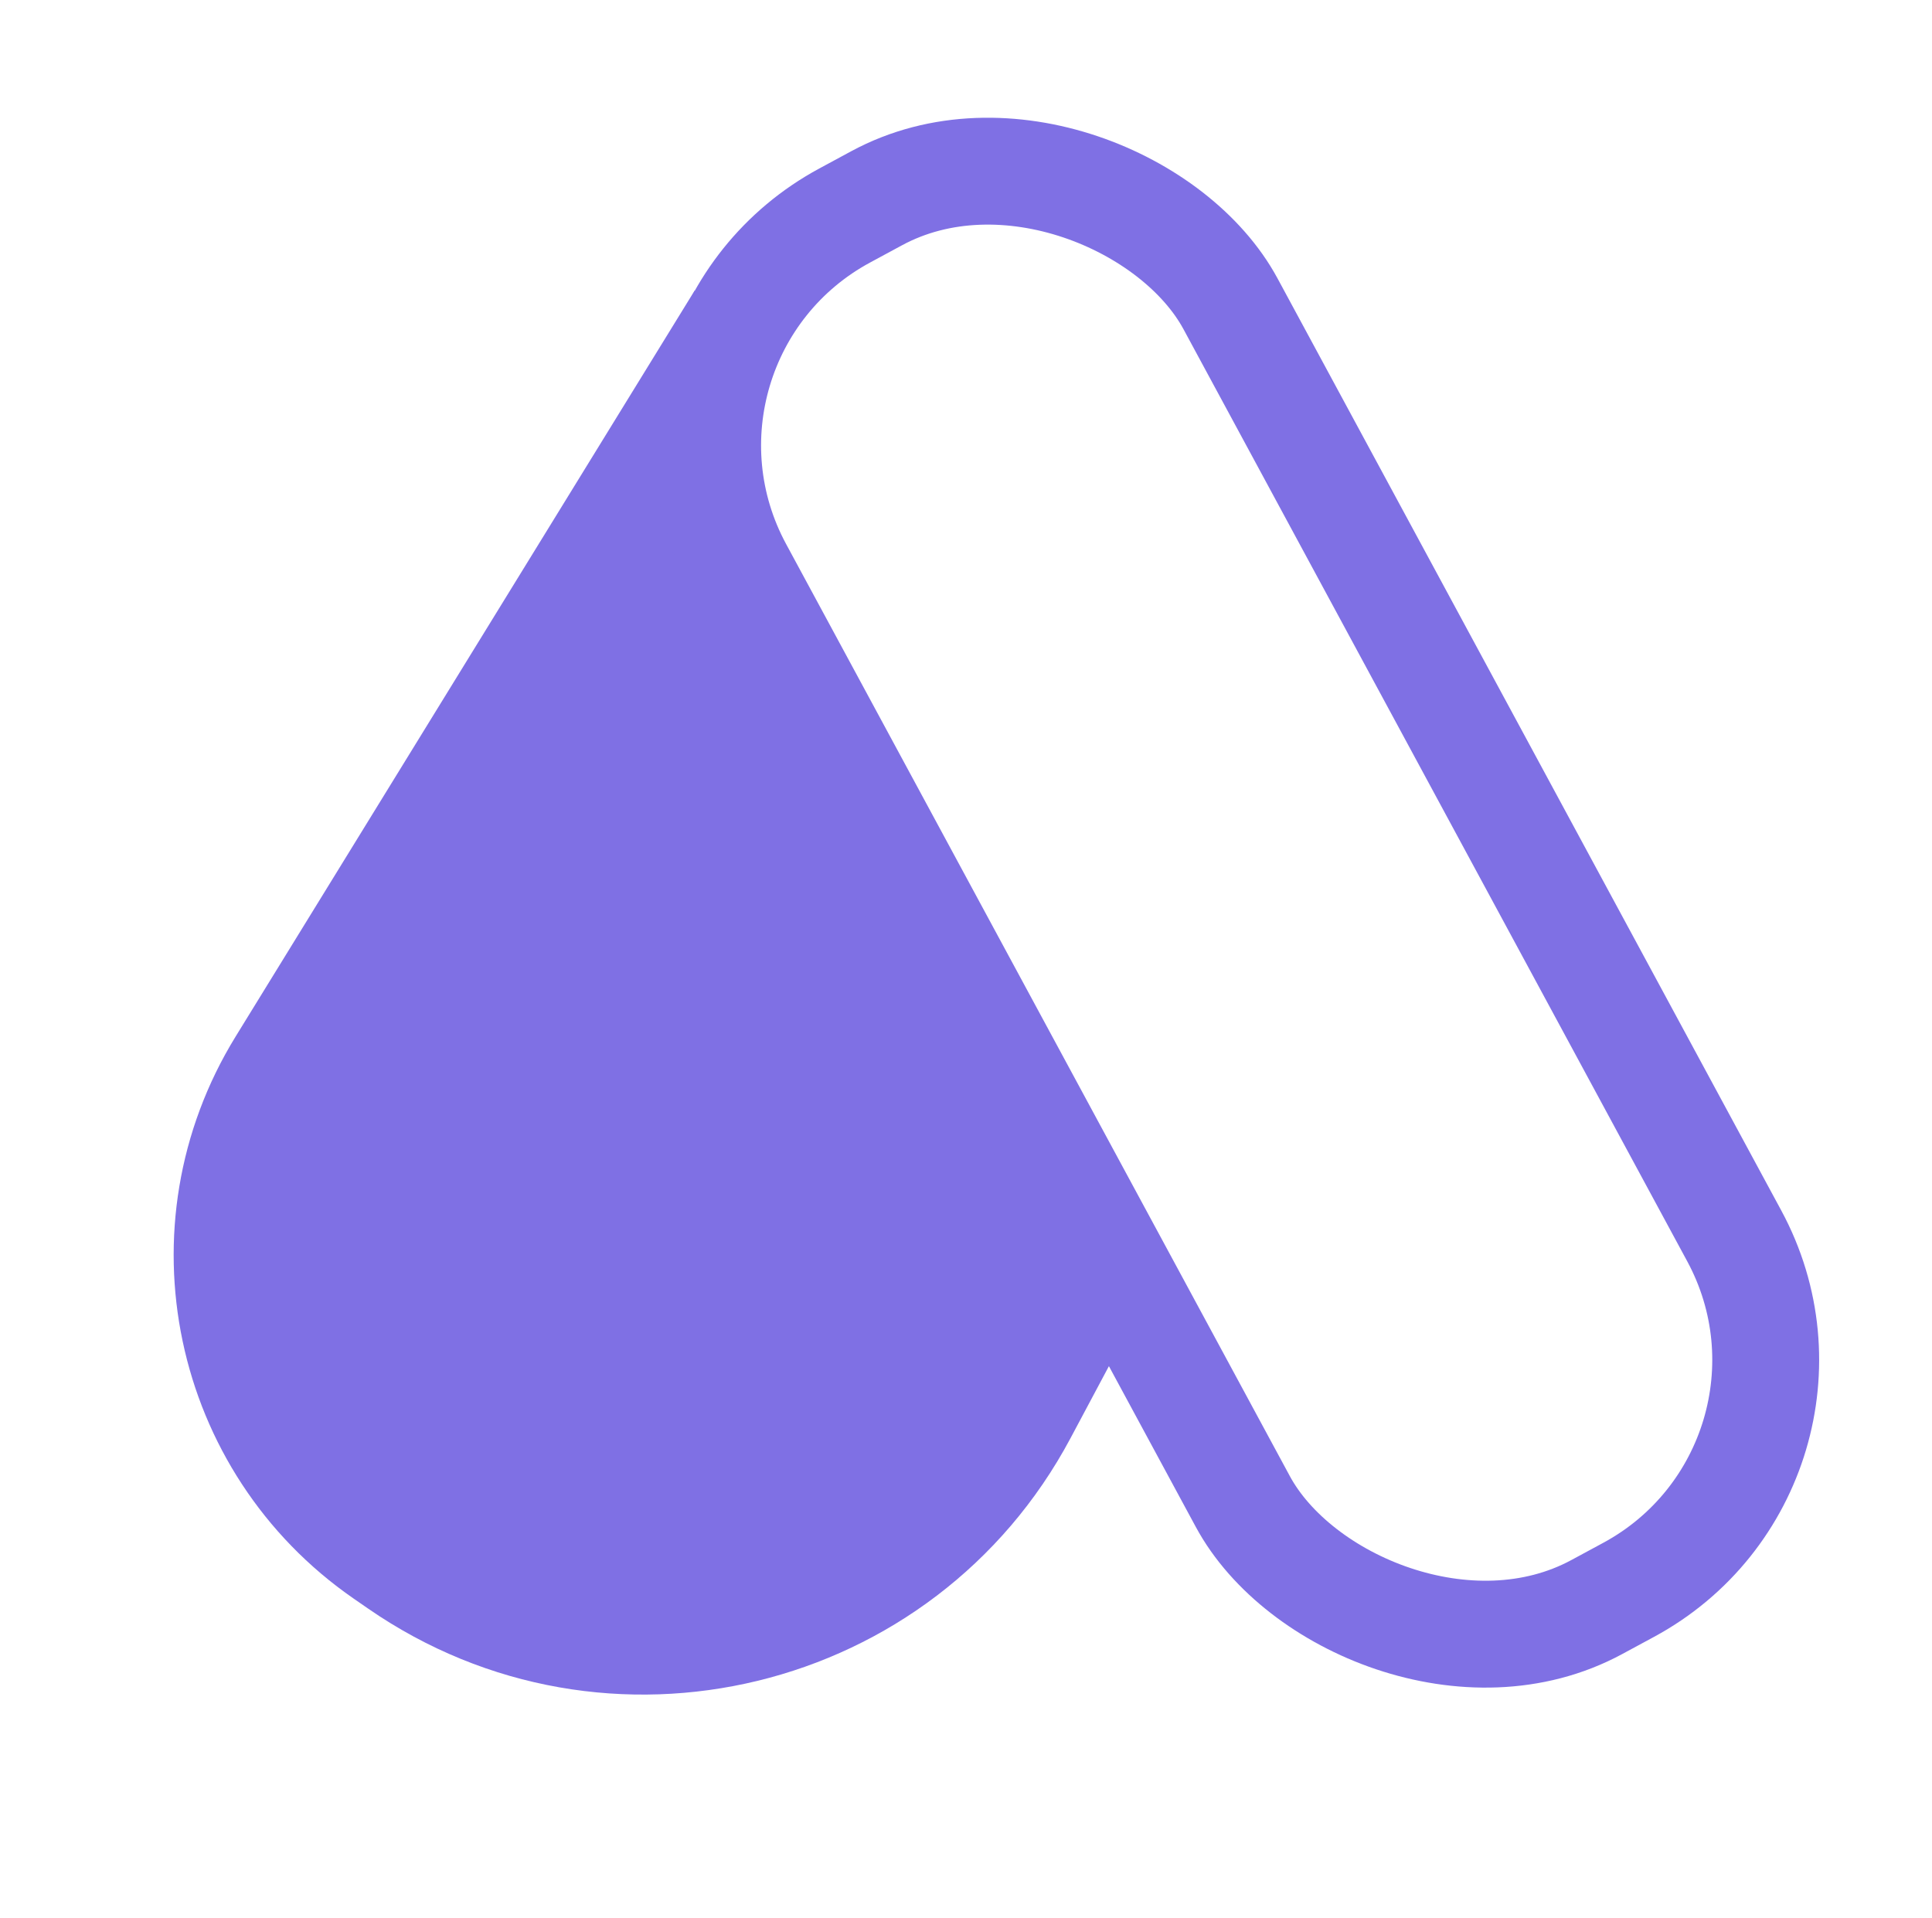 <svg width="958" height="951" viewBox="0 0 958 951" fill="none" xmlns="http://www.w3.org/2000/svg">
<path d="M344.5 144L415 411L572.5 635L530.813 713.186C463.315 839.78 300.562 879.27 182.553 797.685L175.418 792.752C84.904 730.176 59.169 607.721 116.834 514.003L344.5 144Z" fill="#7F70E4"/>
<rect x="304.912" y="168.439" width="277.001" height="784.37" rx="129.5" transform="rotate(-28.387 304.912 168.439)" stroke="#7F70E4" stroke-width="53"/>
</svg>

